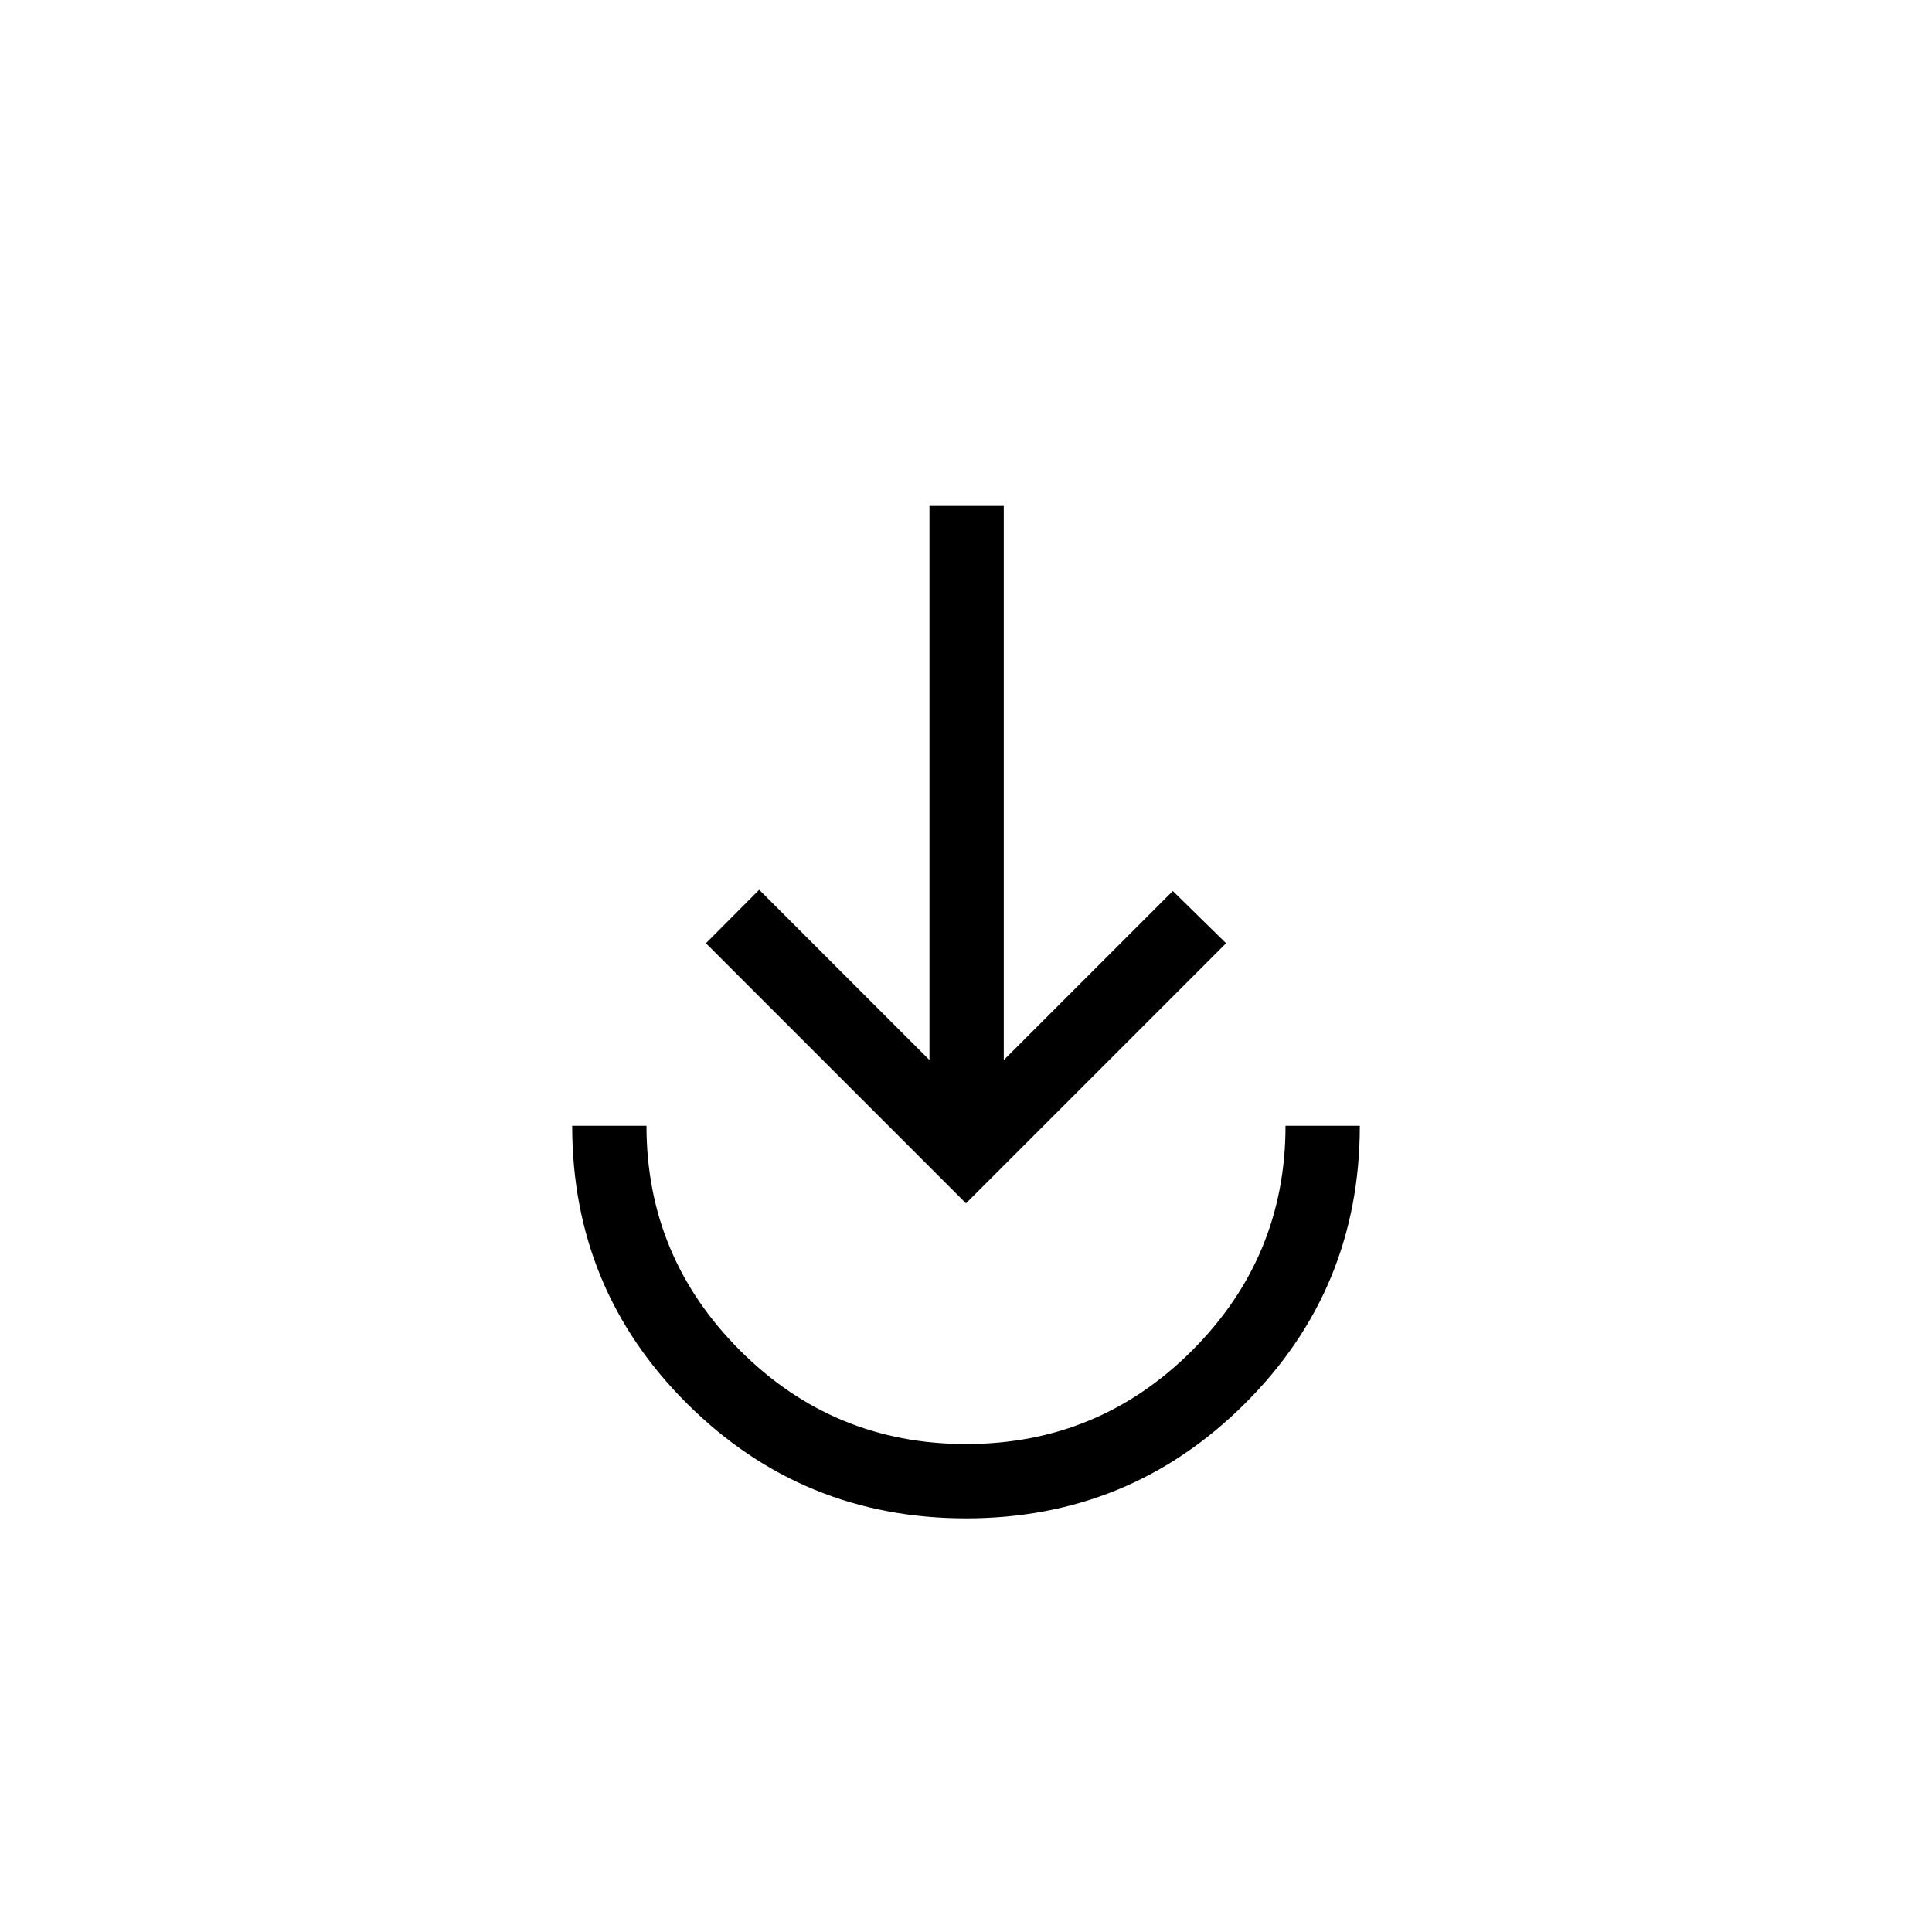 <svg xmlns="http://www.w3.org/2000/svg" height="24" viewBox="0 -960 960 960" width="24"><path d="M480.04-205.54q-81.27 0-138.5-56.86-57.23-56.86-57.23-138.22h36.92q0 65.15 46.49 111.66 46.49 46.5 112.33 46.5 65.83 0 112.28-46.46 46.44-46.46 46.44-111.7h36.92q0 81.24-57.19 138.16-57.2 56.92-138.46 56.92ZM480-362.08 350.77-491.31l26.46-26.57 84.62 84.61v-275.35h36.92v275.35l84-84 26.46 25.96L480-362.08Z"/></svg>